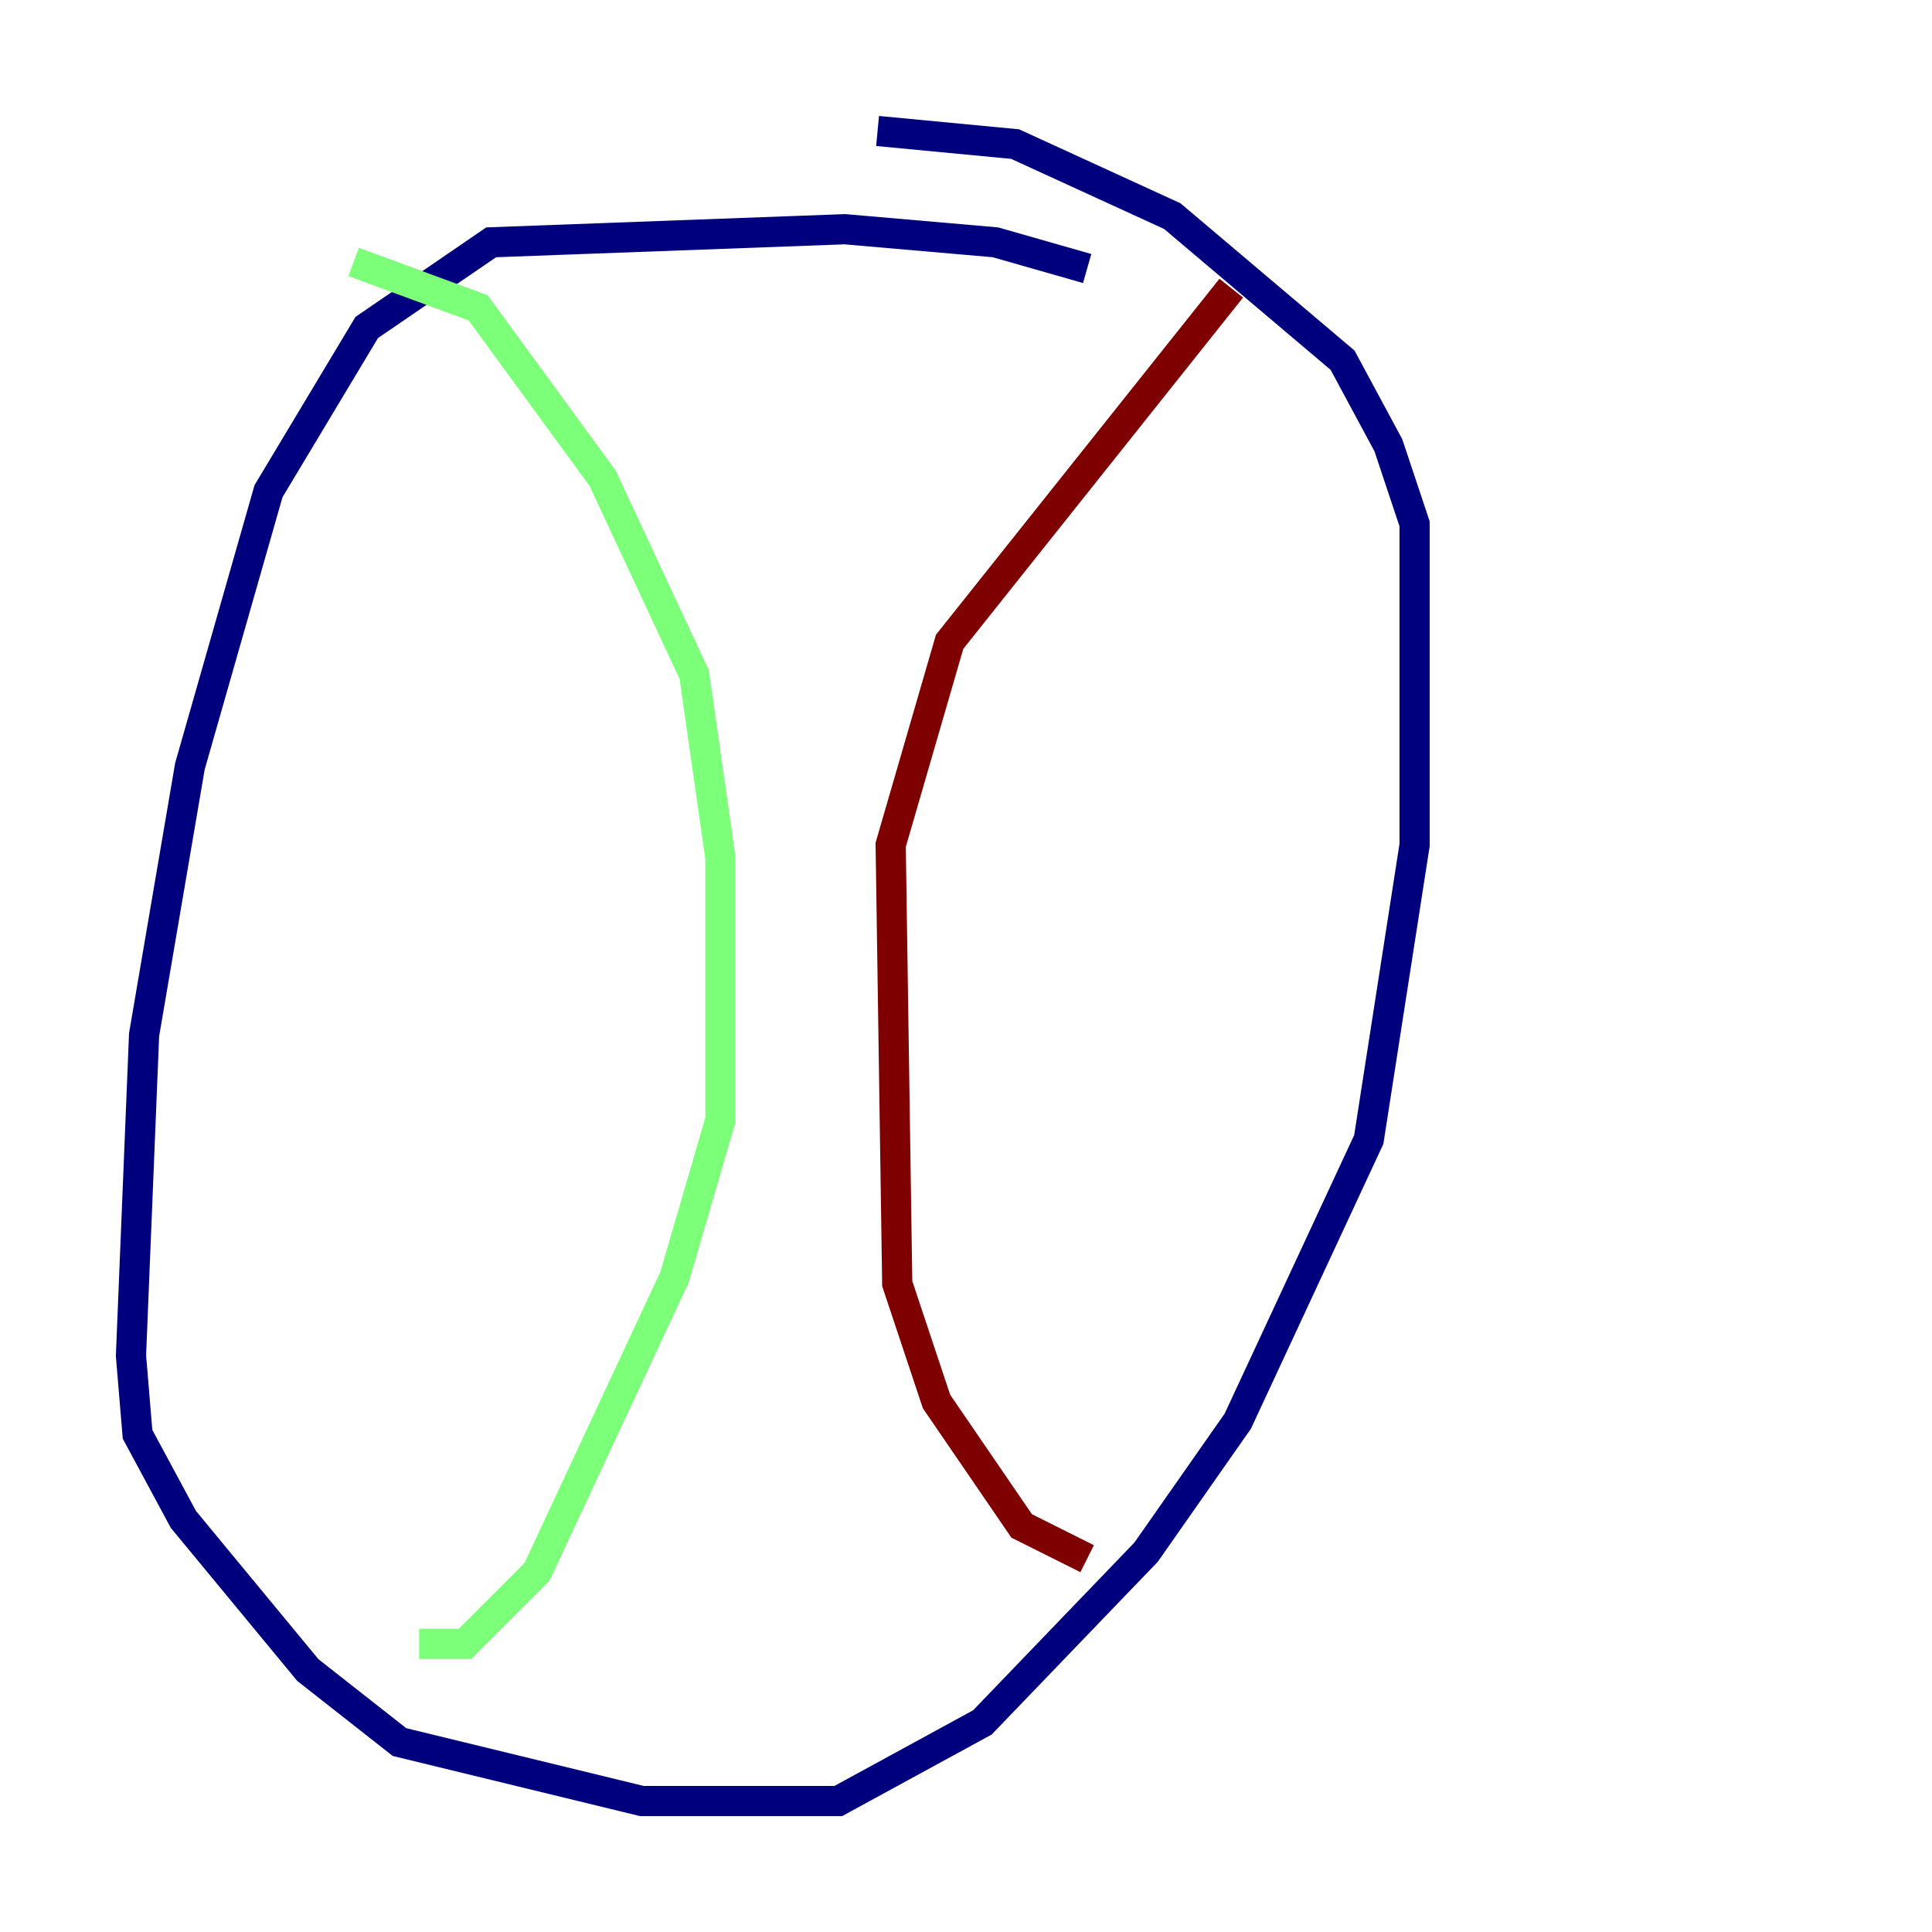 <?xml version="1.0" encoding="utf-8" ?>
<svg baseProfile="tiny" height="128" version="1.2" viewBox="0,0,128,128" width="128" xmlns="http://www.w3.org/2000/svg" xmlns:ev="http://www.w3.org/2001/xml-events" xmlns:xlink="http://www.w3.org/1999/xlink"><defs /><polyline fill="none" points="72.027,17.79 65.953,16.054 55.973,15.186 32.542,16.054 24.298,21.695 17.79,32.542 12.583,50.766 9.546,68.556 8.678,89.817 9.112,95.024 12.149,100.664 20.393,110.644 26.468,115.417 42.522,119.322 55.539,119.322 65.085,114.115 75.932,102.834 82.007,94.156 90.685,75.498 93.722,55.973 93.722,34.712 91.986,29.505 88.949,23.864 77.668,14.319 67.254,9.546 58.142,8.678" stroke="#00007f" stroke-width="2" /><polyline fill="none" points="23.43,17.356 31.675,20.393 39.919,31.675 45.993,44.691 47.729,56.841 47.729,74.197 44.691,84.61 35.58,104.136 30.807,108.909 27.77,108.909" stroke="#7cff79" stroke-width="2" /><polyline fill="none" points="81.573,19.091 62.915,42.522 59.01,55.973 59.444,85.044 62.047,92.854 67.688,101.098 72.027,103.268" stroke="#7f0000" stroke-width="2" /></svg>